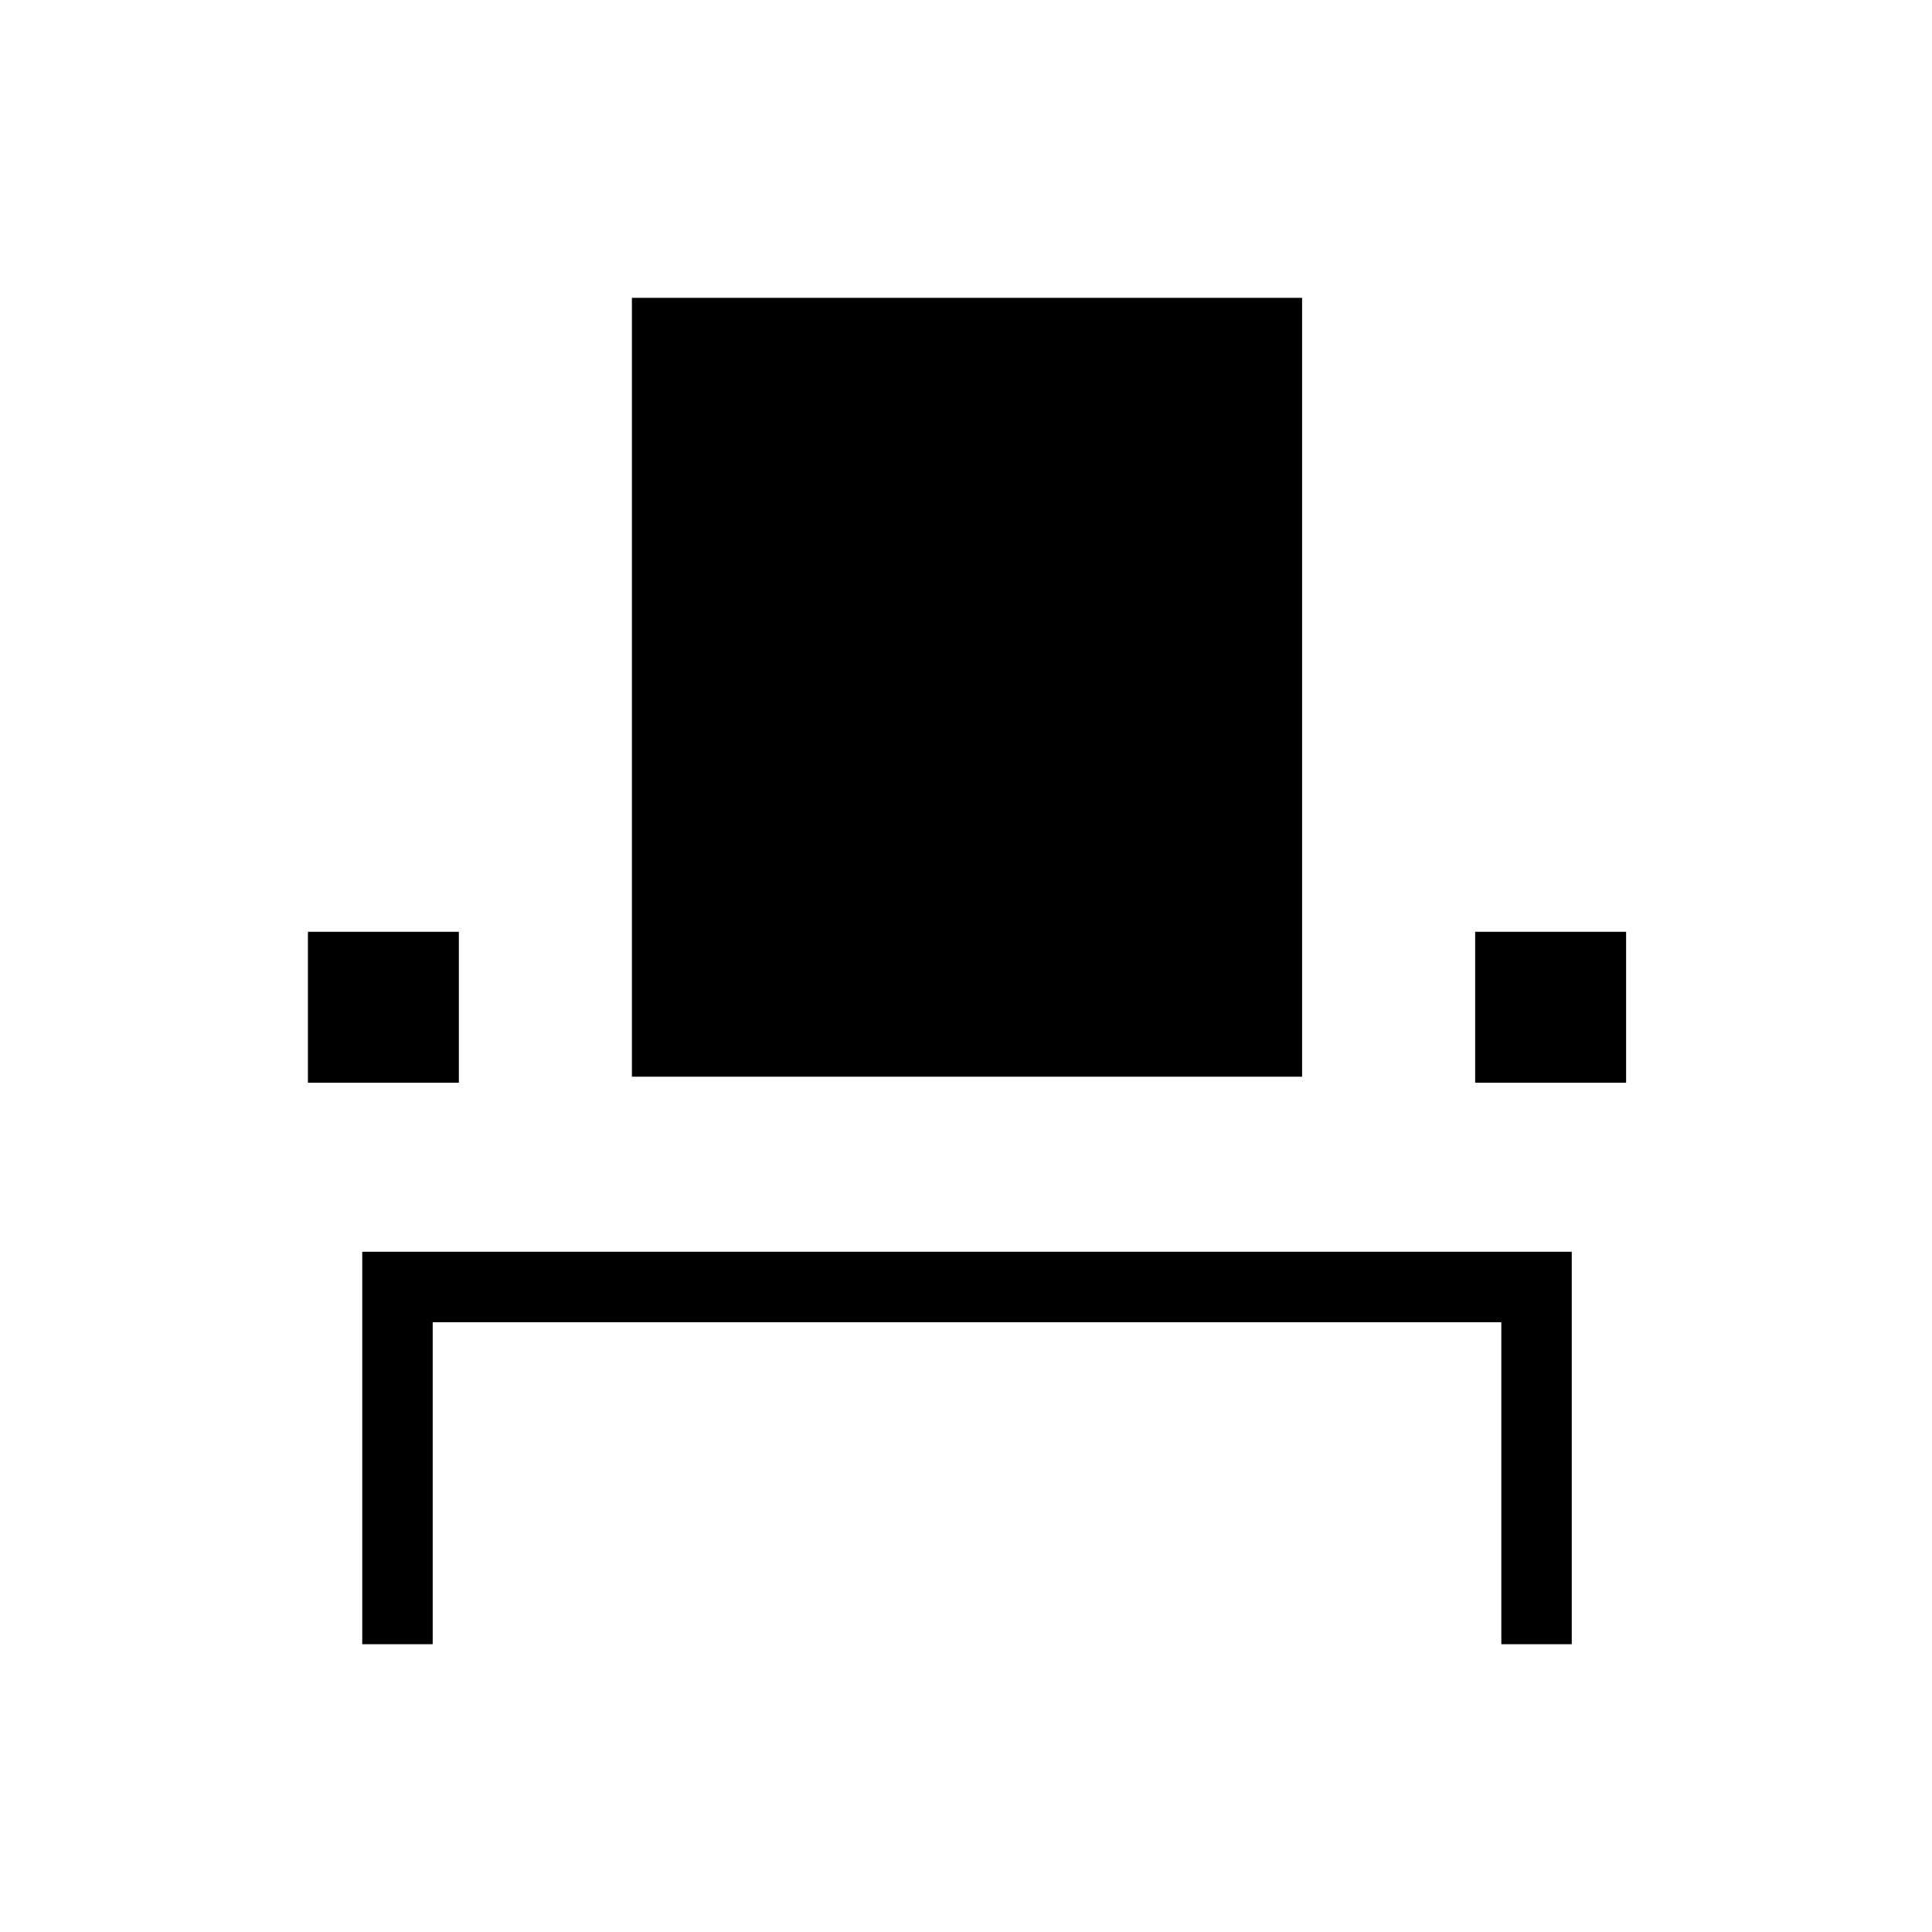 <svg xmlns="http://www.w3.org/2000/svg" height="48" viewBox="0 -960 960 960" width="48"><path d="M180-143v-195h601v195h-35v-160H215v160h-35Zm-27-279v-75h75v75h-75Zm161-3v-387h333v387H314Zm419 3v-75h75v75h-75Z"/></svg>